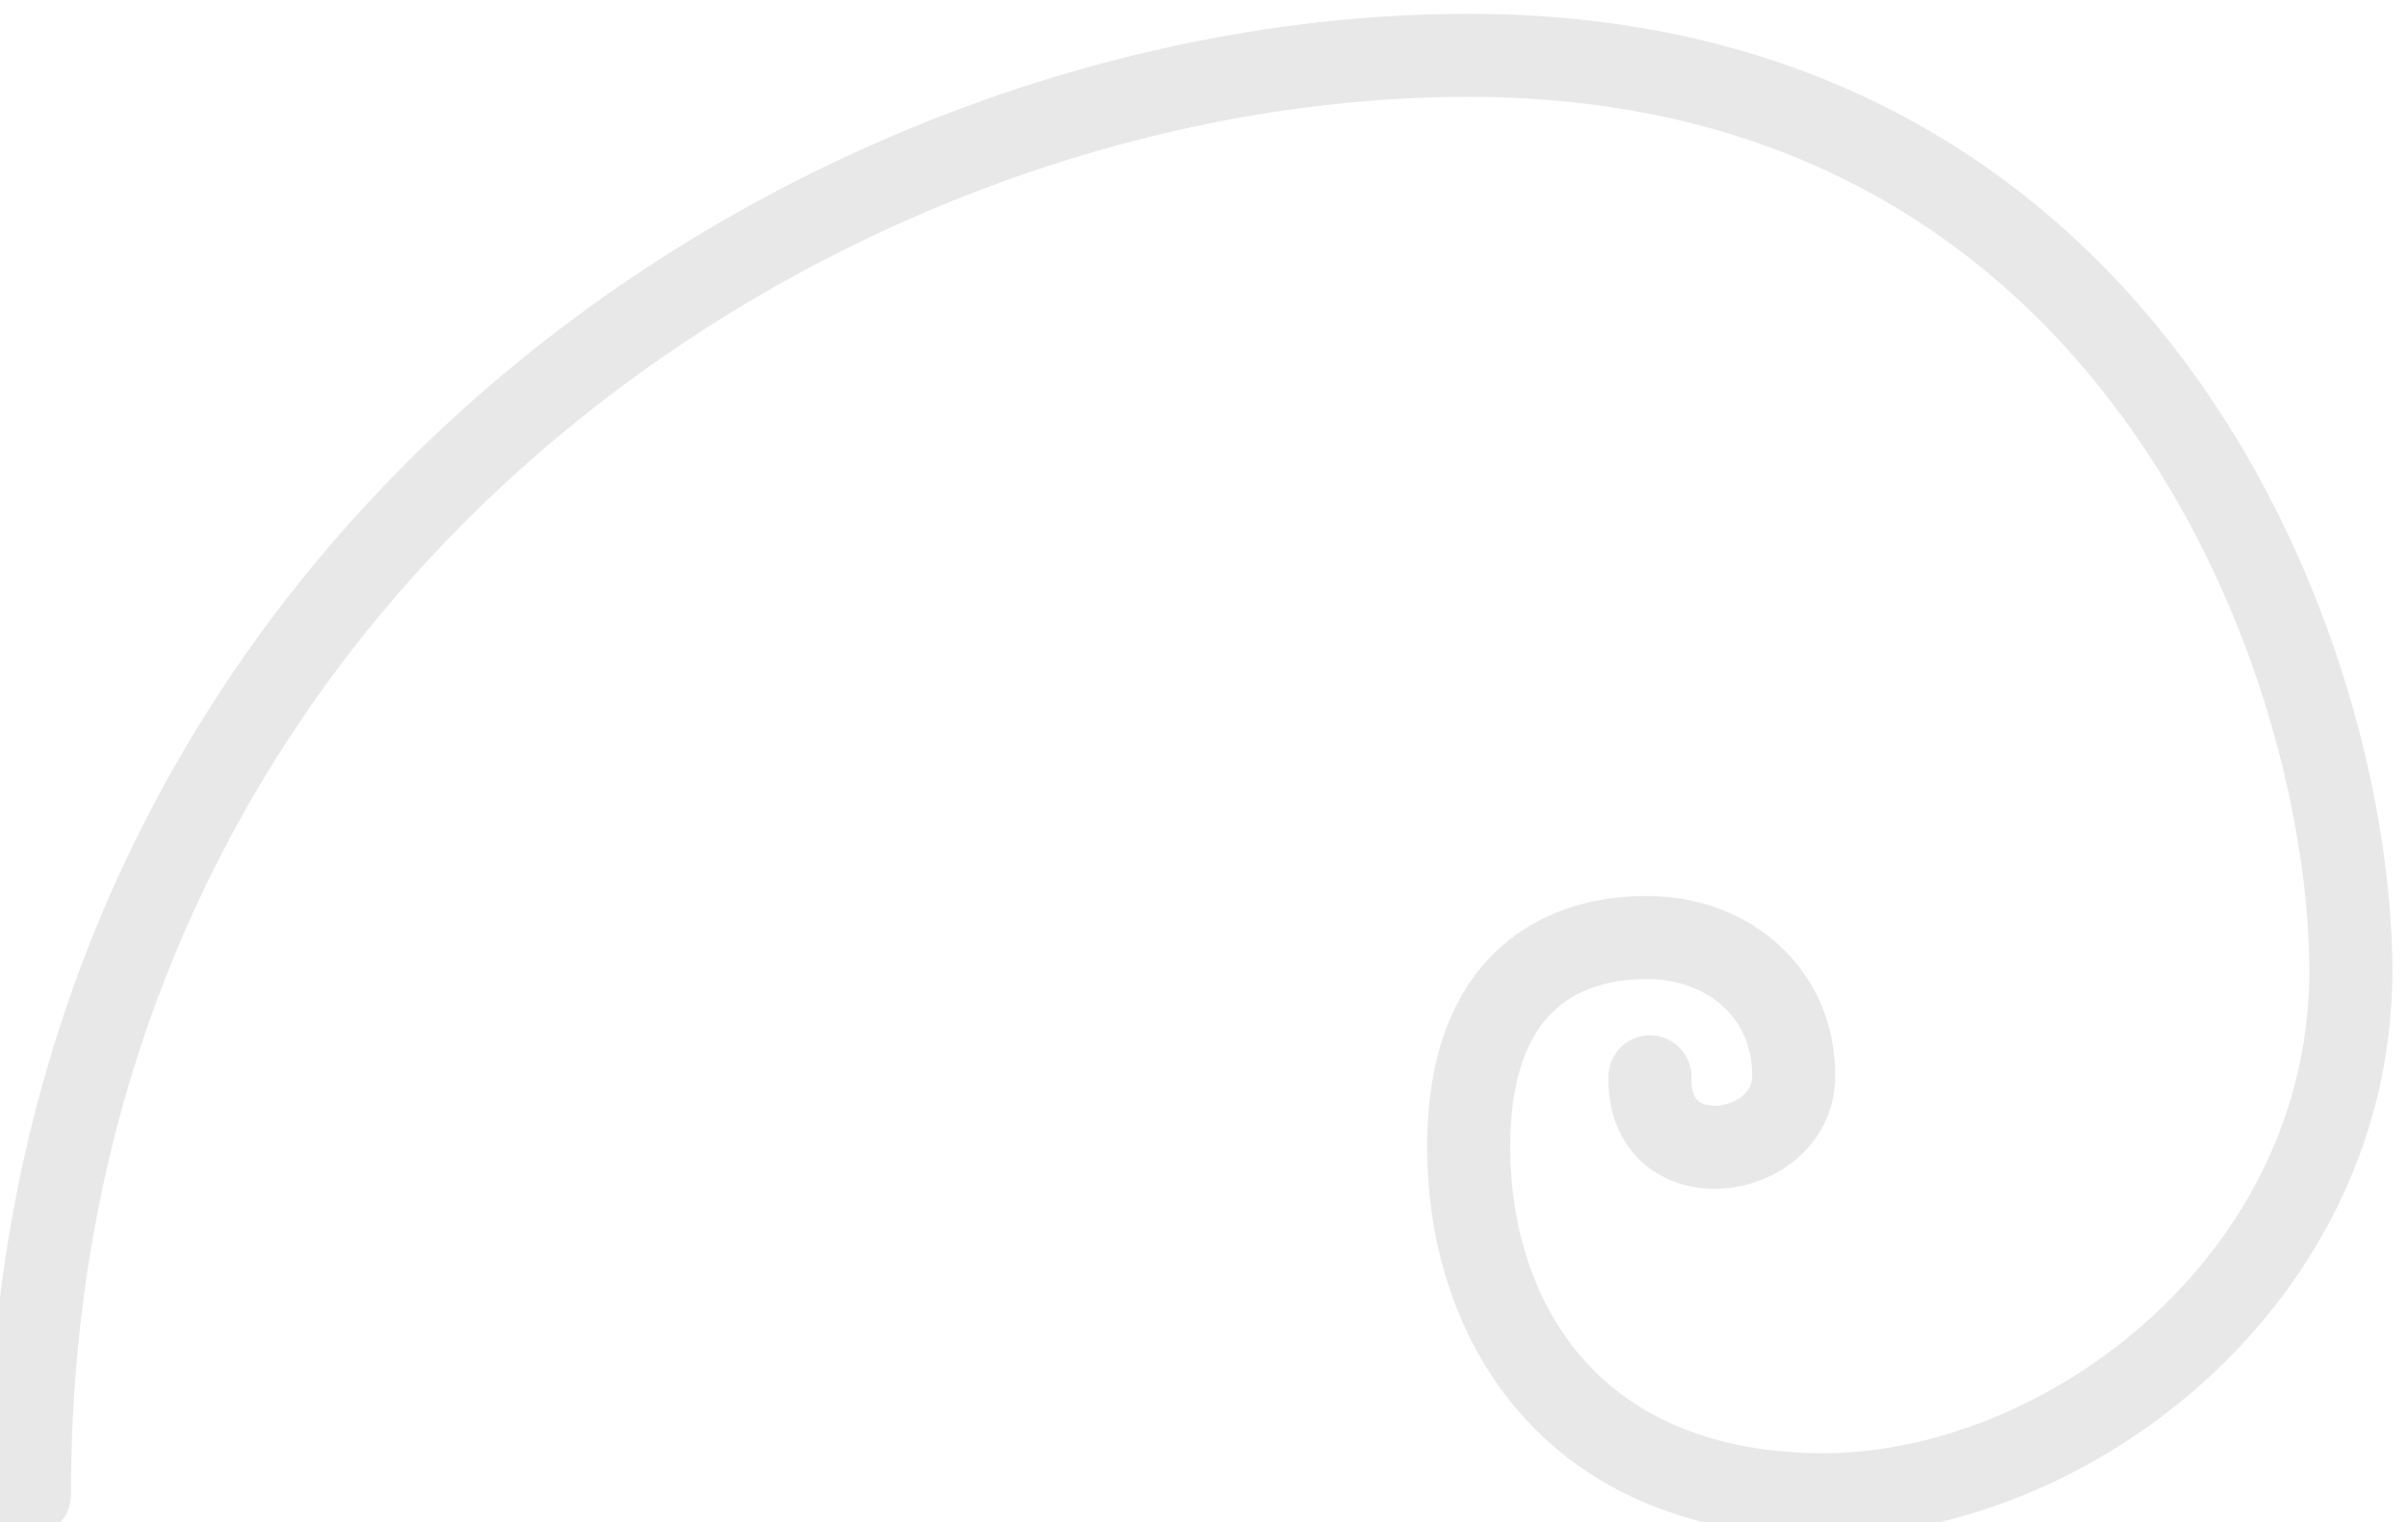 <svg xmlns="http://www.w3.org/2000/svg" style="isolation:isolate" viewBox="7 22 87 55"><defs/><path fill="none" stroke="#E8E8E8" stroke-linecap="round" stroke-linejoin="round" stroke-miterlimit="3" stroke-width="3" d="M8.063 75.999c0-33.336 28.316-52 52-52s31.665 21.238 31.871 32.71c.207 11.472-10.314 19.418-19.29 19.29-8.976-.128-12.582-6.369-12.581-12.58.001-6.211 3.67-7.599 6.549-7.549 2.878.05 5.221 2.034 5.193 5.033-.028 2.998-5.276 3.77-5.193 0" vector-effect="non-scaling-stroke"/></svg>